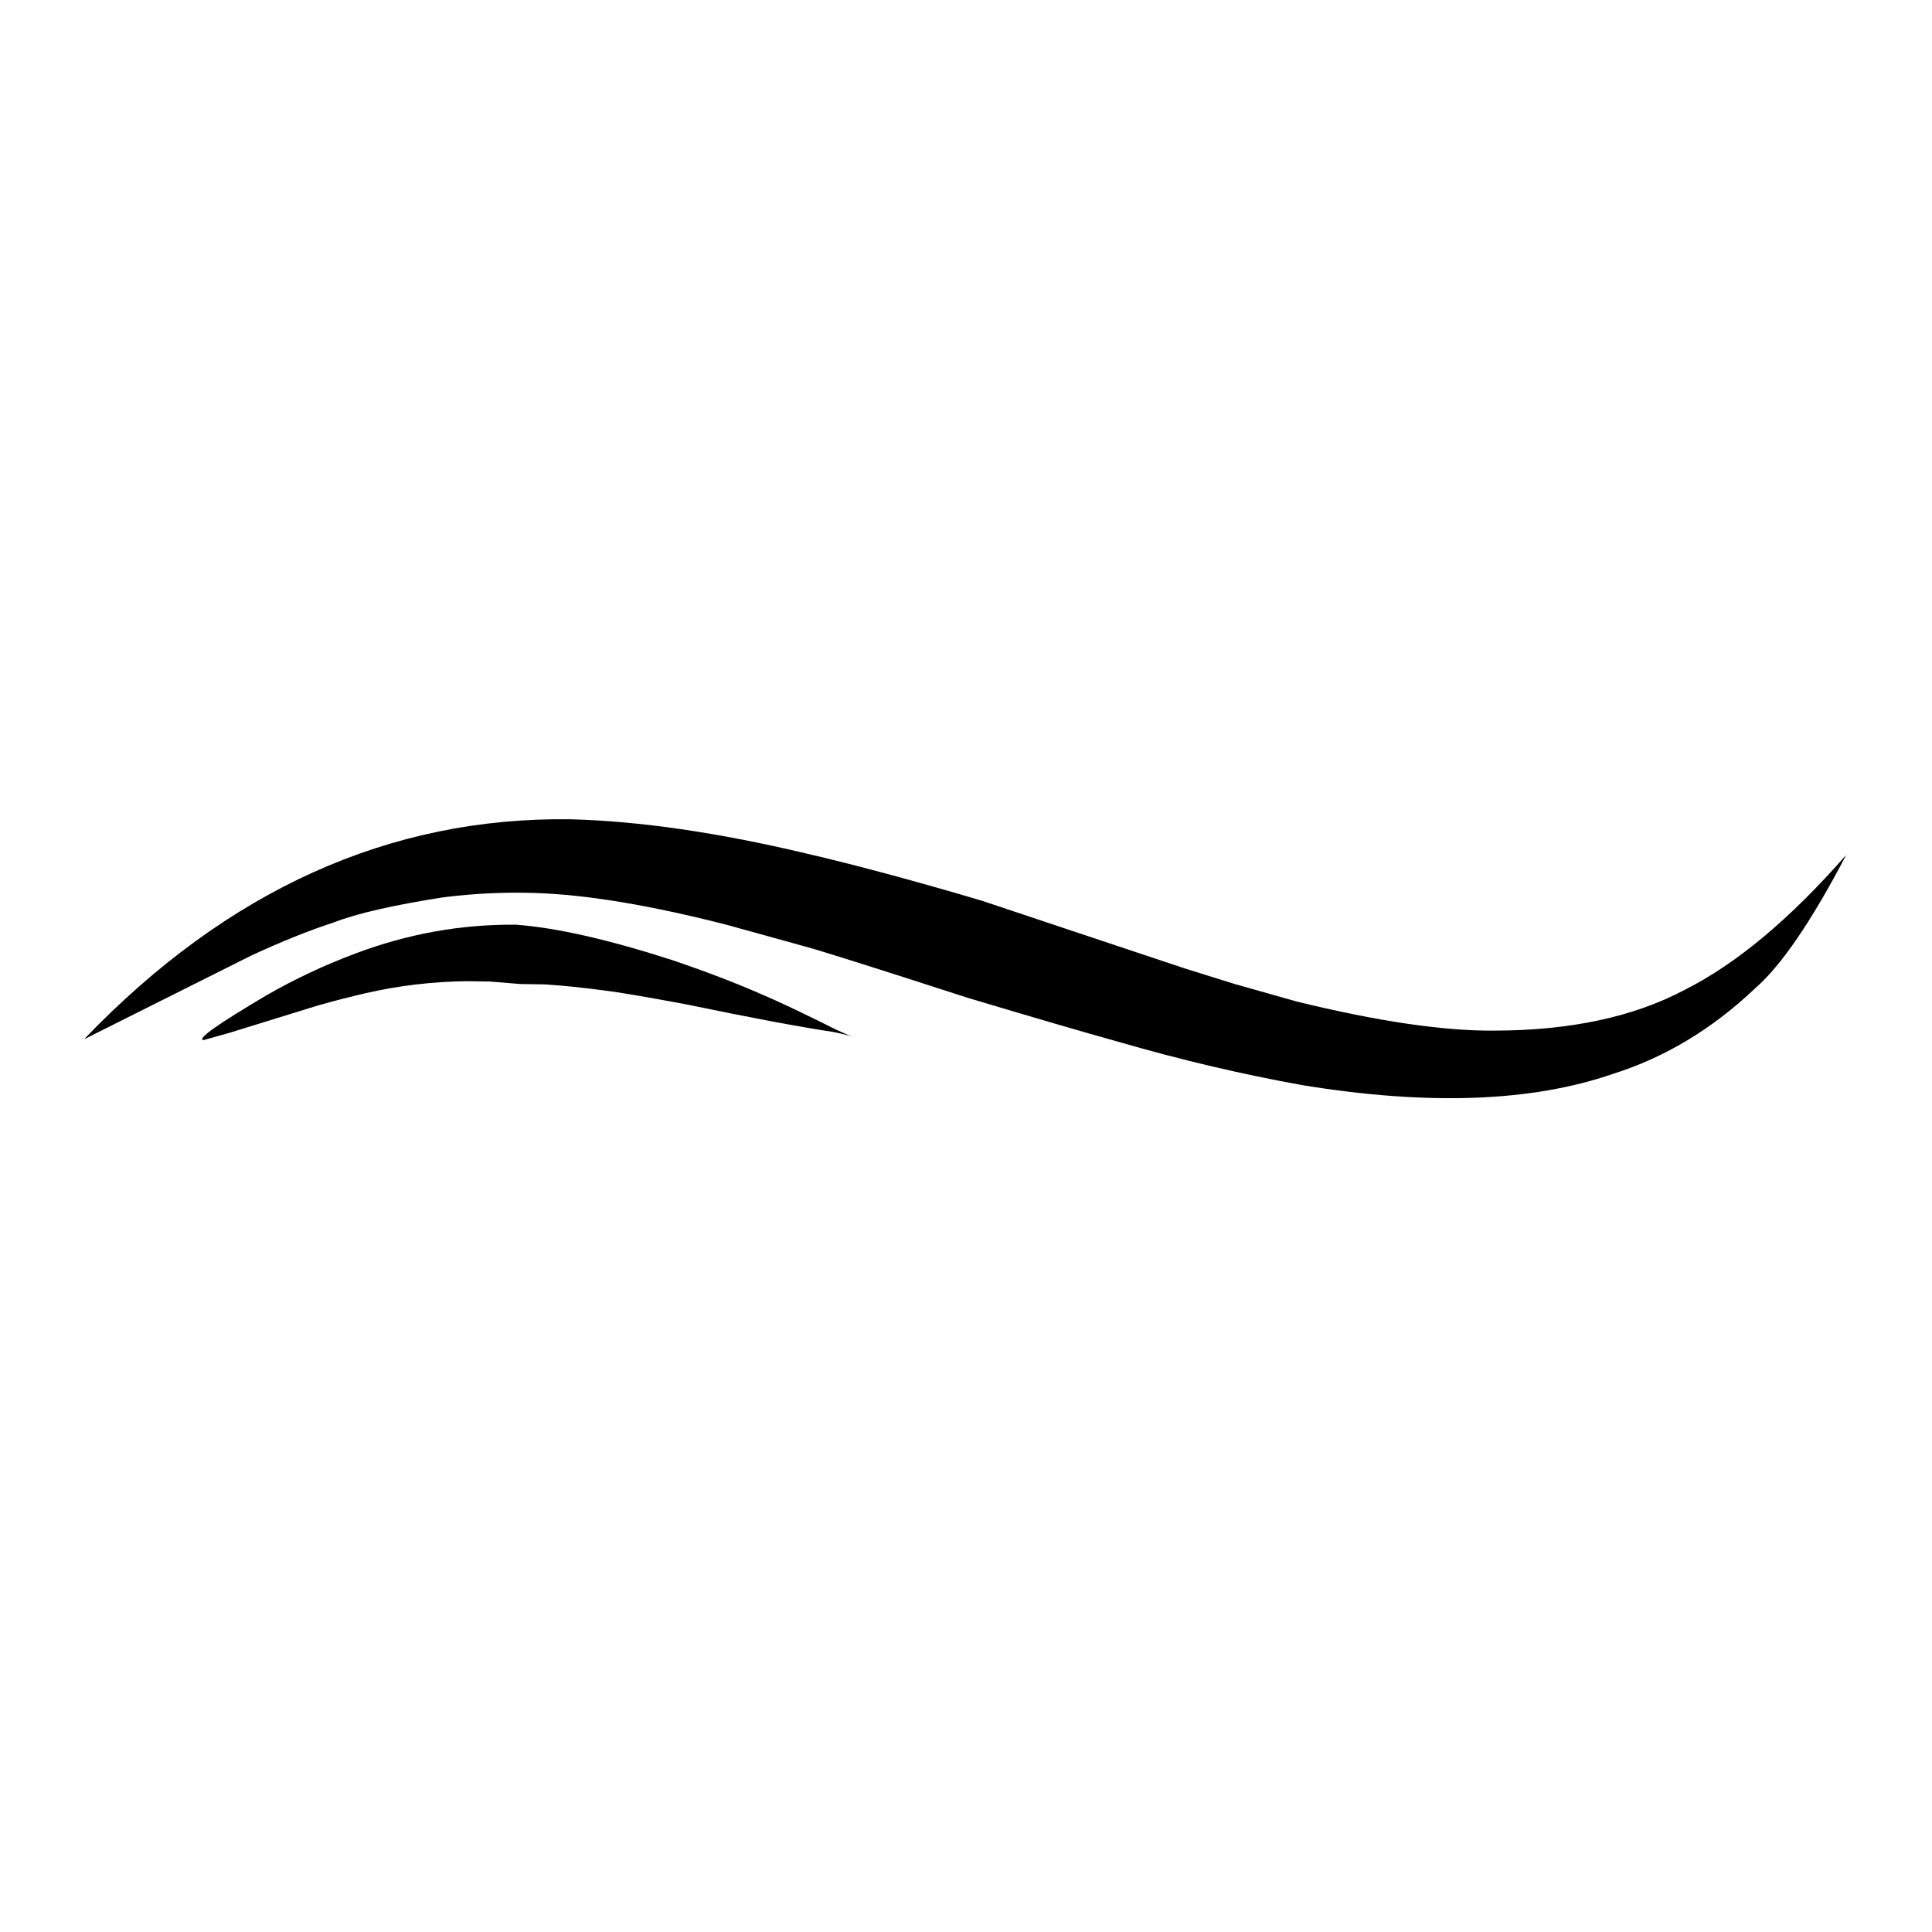 <svg xmlns="http://www.w3.org/2000/svg" xmlns:xlink="http://www.w3.org/1999/xlink" width="500" zoomAndPan="magnify" viewBox="0 0 375 375" height="500" preserveAspectRatio="xMidYMid meet" version="1.0"><defs><g/><clipPath id="e8289f8c3d"><path d="M 16.363 159 L 358.363 159 L 358.363 214 L 16.363 214 Z M 16.363 159 " clip-rule="nonzero"/></clipPath></defs><g clip-path="url(#e8289f8c3d)"><path fill="#000000" d="M 16.363 201.668 L 16.551 201.605 L 48.672 185.52 C 54.699 182.723 60.098 180.555 64.871 179.02 C 69.266 177.305 76.277 175.695 85.91 174.188 C 91.918 173.414 97.945 173.129 103.988 173.332 C 113.836 173.652 126.113 175.691 140.82 179.441 L 156.168 183.688 C 158.98 184.426 169.527 187.75 187.816 193.672 C 201.16 197.656 210.848 200.488 216.879 202.156 C 229.211 205.73 241.211 208.559 252.883 210.641 C 277.242 214.617 297.301 213.883 313.059 208.445 C 323.148 205.262 332.344 199.734 340.637 191.863 C 345.715 187.465 351.617 178.82 358.348 165.934 C 347.484 178.352 337.027 187.086 326.973 192.141 C 317.051 197.398 304.723 200.031 289.984 200.043 C 280.145 200.121 267.375 198.238 251.668 194.391 L 239.543 190.961 L 229.844 187.934 L 190.496 174.805 C 177.387 170.926 166.023 167.871 156.402 165.641 C 139.328 161.582 124.133 159.379 110.805 159.023 C 75.625 158.523 44.145 172.738 16.363 201.668 " fill-opacity="1" fill-rule="nonzero"/></g><path fill="#000000" d="M 39.477 201.875 L 39.598 201.855 L 44.527 200.473 L 61.613 195.191 C 64.902 194.262 68.051 193.449 71.062 192.758 C 77.402 191.305 83.906 190.535 90.57 190.445 L 95.094 190.516 L 101.023 191 C 104.629 191.035 106.469 191.078 106.547 191.129 C 109.441 191.312 113.027 191.688 117.309 192.25 C 120.02 192.574 125.355 193.48 133.316 194.969 C 145.988 197.594 155.434 199.367 161.66 200.285 C 163.652 200.695 165.055 201.051 165.875 201.355 C 165.238 201.164 164.133 200.707 162.562 199.984 C 155.801 196.605 150.84 194.254 147.684 192.934 C 142.742 190.762 137.035 188.578 130.551 186.379 C 118.105 182.359 107.965 180.059 100.137 179.484 C 89.527 179.383 79.133 181.25 68.961 185.082 C 62.871 187.375 57.145 190.07 51.777 193.16 C 42.266 198.777 38.164 201.684 39.477 201.875 " fill-opacity="1" fill-rule="nonzero"/><g fill="#000000" fill-opacity="1"><g transform="translate(0.064, 22.784)"><g/></g></g><g fill="#000000" fill-opacity="1"><g transform="translate(3.985, 22.784)"><g/></g></g><g fill="#000000" fill-opacity="1"><g transform="translate(7.906, 22.784)"><g/></g></g><g fill="#000000" fill-opacity="1"><g transform="translate(11.827, 22.784)"><g/></g></g><g fill="#000000" fill-opacity="1"><g transform="translate(15.748, 22.784)"><g/></g></g><g fill="#000000" fill-opacity="1"><g transform="translate(19.668, 22.784)"><g/></g></g><g fill="#000000" fill-opacity="1"><g transform="translate(23.589, 22.784)"><g/></g></g><g fill="#000000" fill-opacity="1"><g transform="translate(27.51, 22.784)"><g/></g></g><g fill="#000000" fill-opacity="1"><g transform="translate(31.431, 22.784)"><g/></g></g></svg>